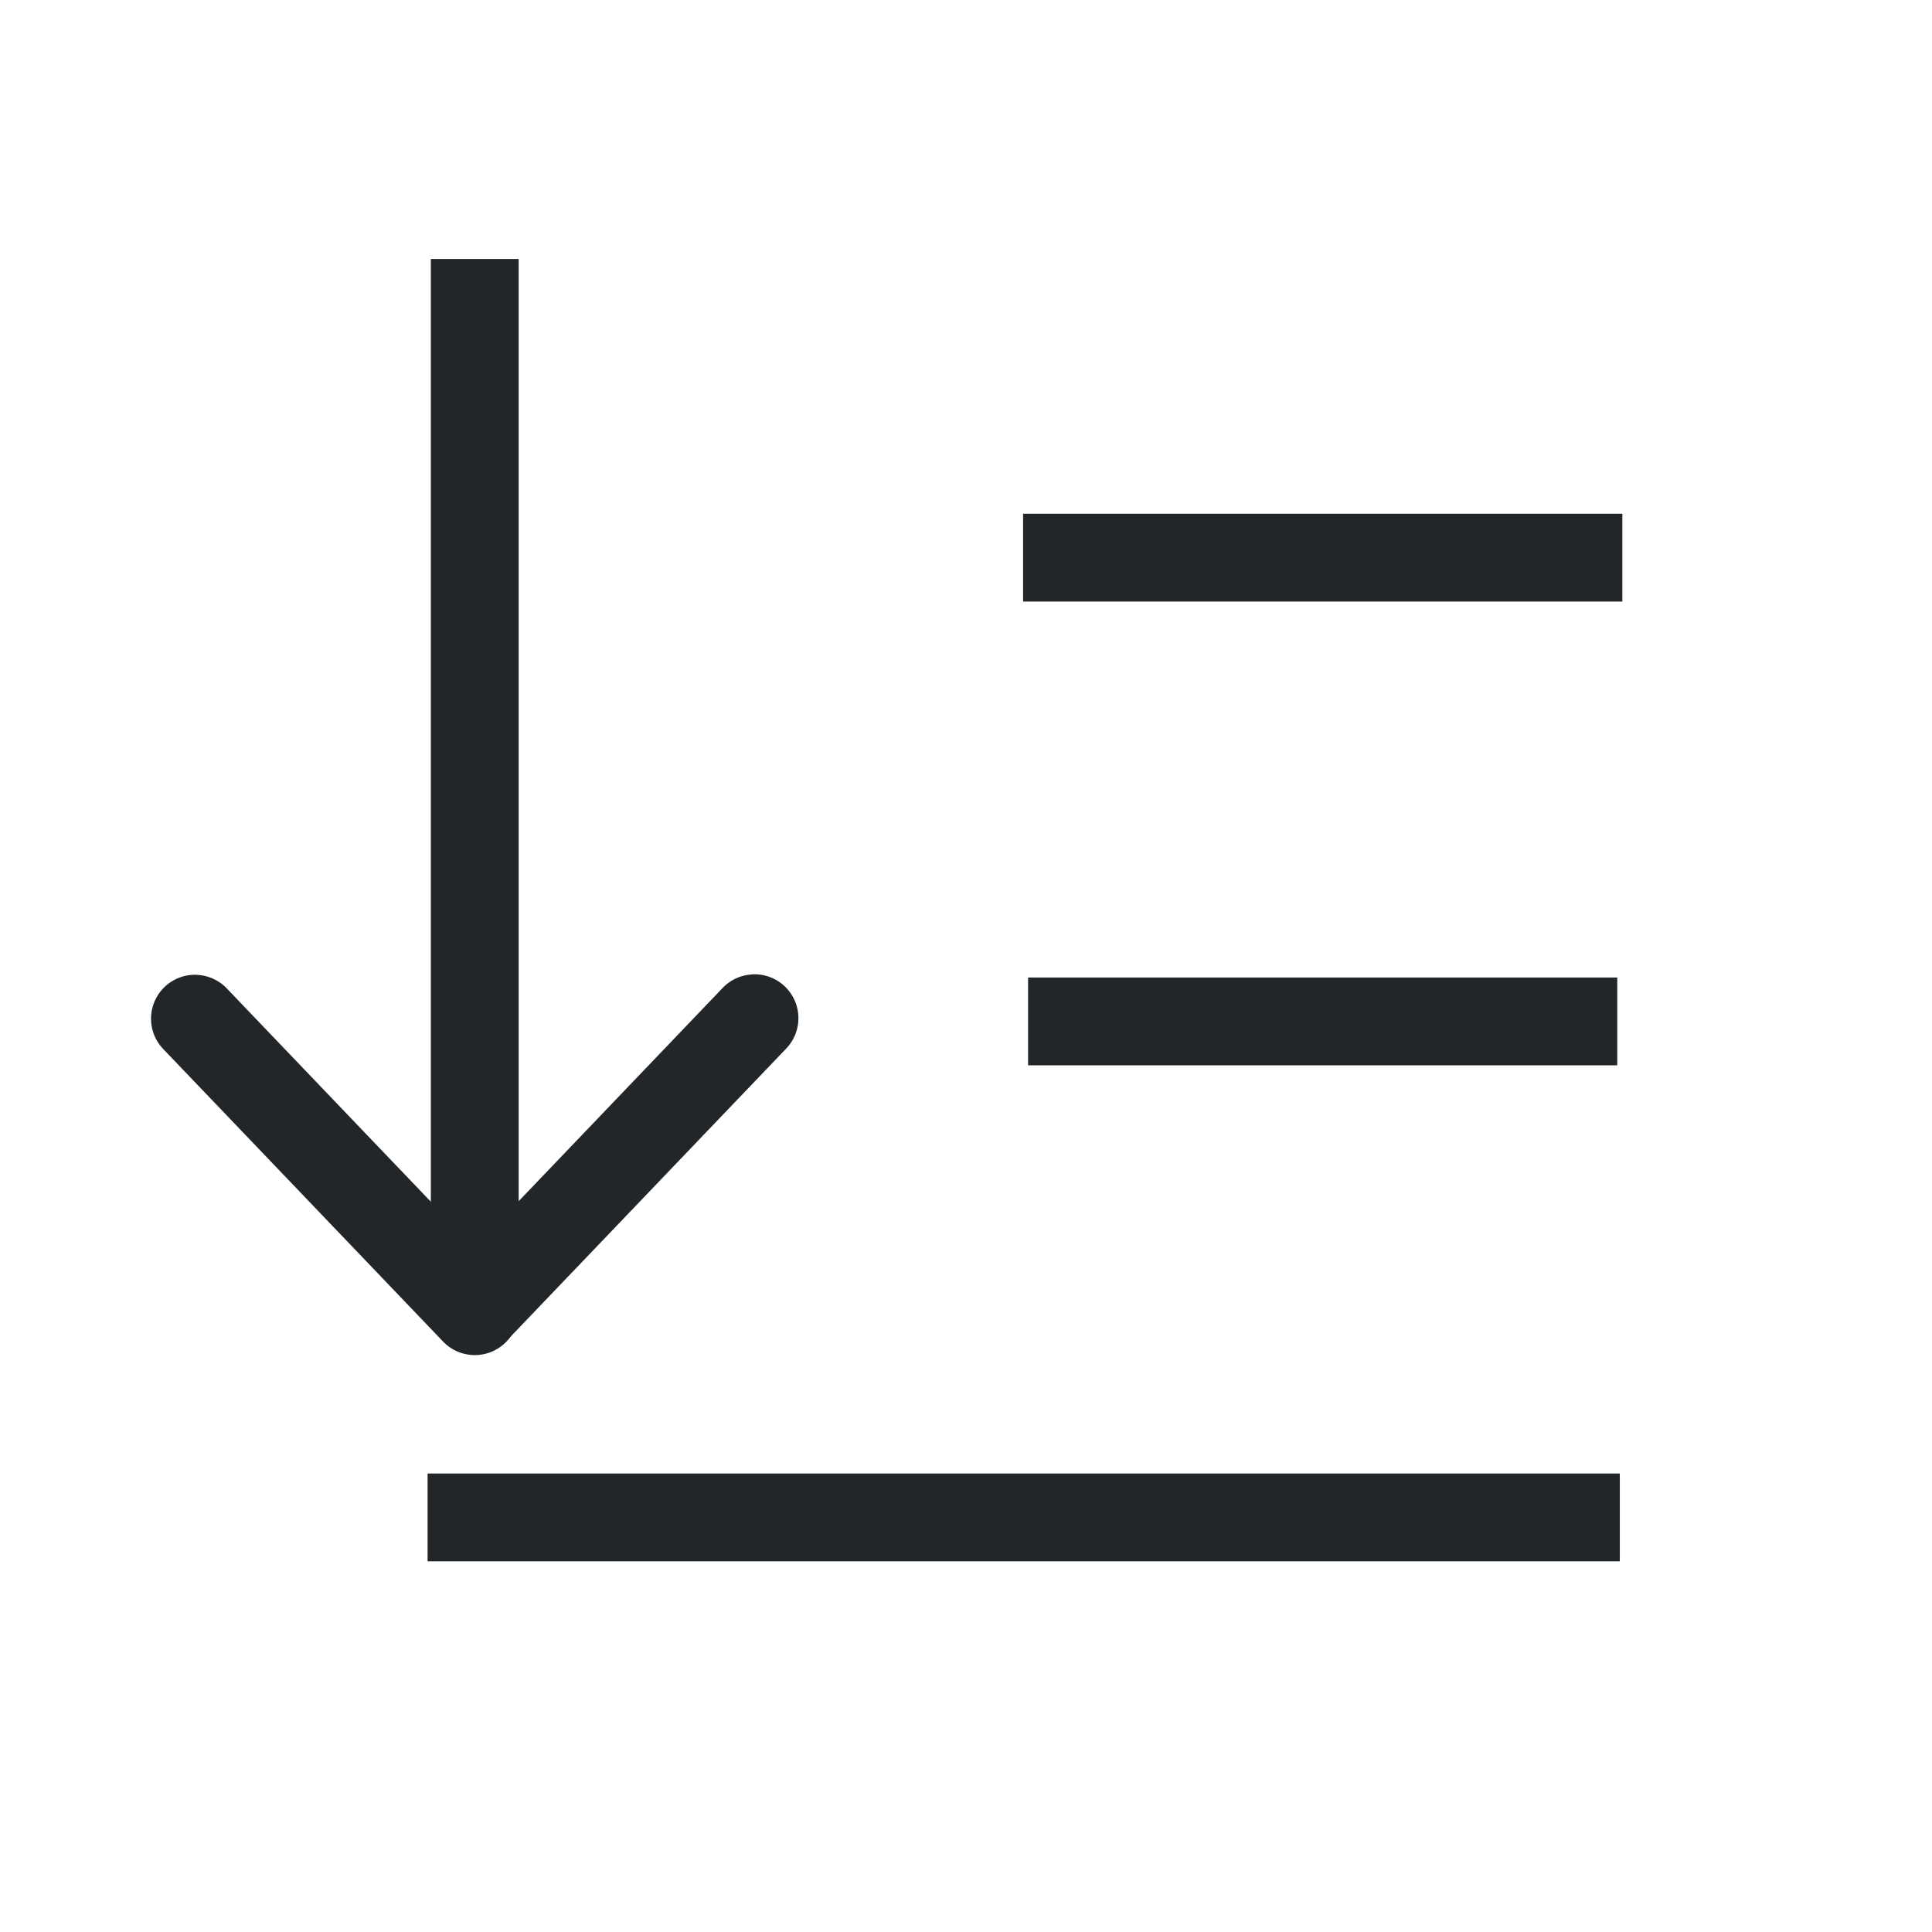 <?xml version="1.0" encoding="UTF-8"?>
<svg version="1.1" viewBox="0 0 22 22" xmlns="http://www.w3.org/2000/svg">
 <style id="current-color-scheme" type="text/css">.ColorScheme-Text {
            color:#232629;
        }</style>
 <g class="ColorScheme-Text" fill="currentColor">
  <path d="m4.869 16.779v1h13.576v-1z"/>
  <path d="m11.707 11.131v1h6.709v-1z"/>
  <path d="m11.65 5.85v1h6.824v-1z"/>
  <path d="m4.906 2.949v12.137h1v-12.137z"/>
  <path d="m8.565 11.096a0.5 0.5 0 0 0-0.34 0.158l-3.18 3.324a0.5 0.5 0 1 0 0.723 0.691l3.18-3.324a0.5 0.5 0 0 0-0.383-0.85z"/>
  <path d="m2.232 11.1a0.5 0.5 0 0 0-0.367 0.852l3.18 3.324a0.5 0.5 0 1 0 0.723-0.691l-3.18-3.324a0.5 0.5 0 0 0-0.355-0.16z"/>
 </g>
</svg>
